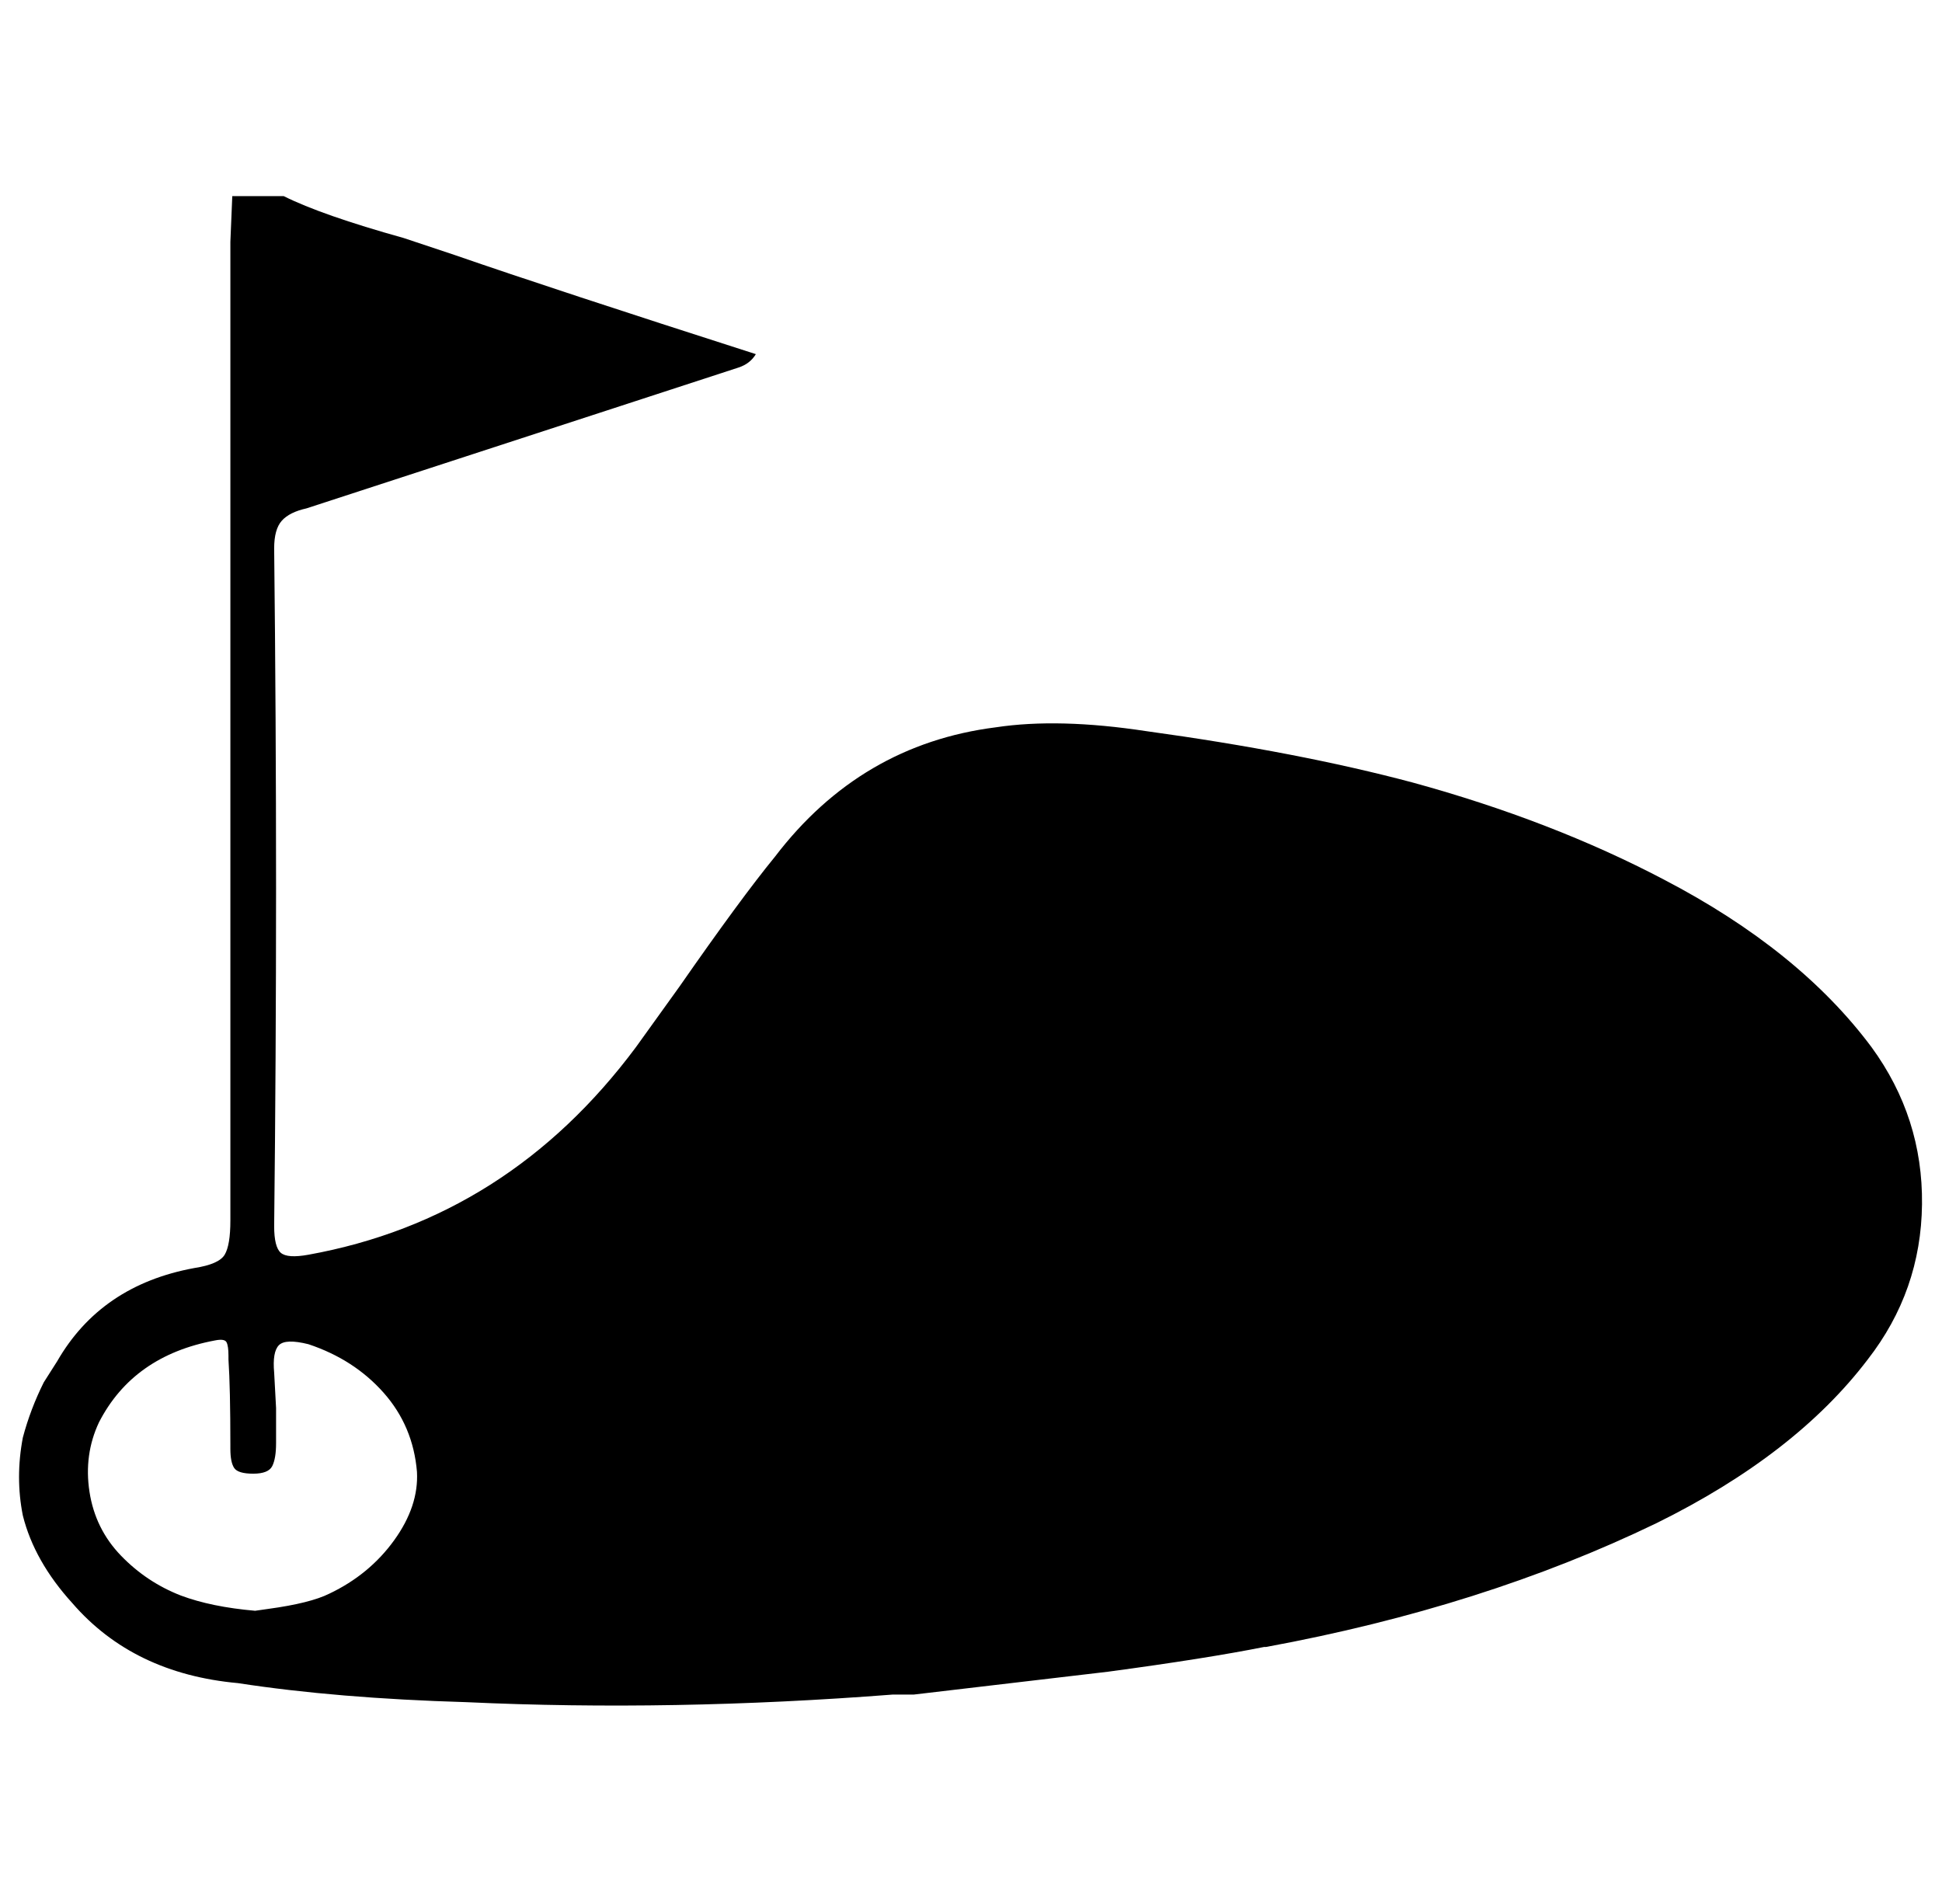 <svg xmlns="http://www.w3.org/2000/svg" viewBox="-10 0 1020 1000"><path d="M973 550q-38-51-109-88-59-31-132-51-60-16-140-27-46-7-79-2-71 9-116 68-18 22-50 68l-23 32q-67 90-172 109-11 2-14.5-1t-3.5-14q2-177 0-356 0-10 4-14.5t13-6.5l227-74q6-2 9-7-106-34-158-52l-27-9q-43-12-63-22h-27l-1 24v514q0 13-3 18t-16 7q-49 9-72 49l-7 11q-7 14-11 29-4 21 0 41 6 24 26 46 32 37 87 42 52 8 120 10 108 5 224-4h11l102-12q52-7 82-13h1q114-21 205-65 73-36 111-86 28-36 28.5-81.5T973 550zM163 837q-10 5-32 8l-7 1q-23-2-39-8-18-7-31.5-21T37 783.5t5-36.5q18-35 61-43 5-1 6 1t1 7v2q1 15 1 45v2q0 7 2 10t10 3 10-4 2-12v-18.5l-1-18.5q-1-11 2.5-14.5t15.5-.5q24 8 39.5 25.5T209 773q1 18-12 36t-34 28z"/></svg>
